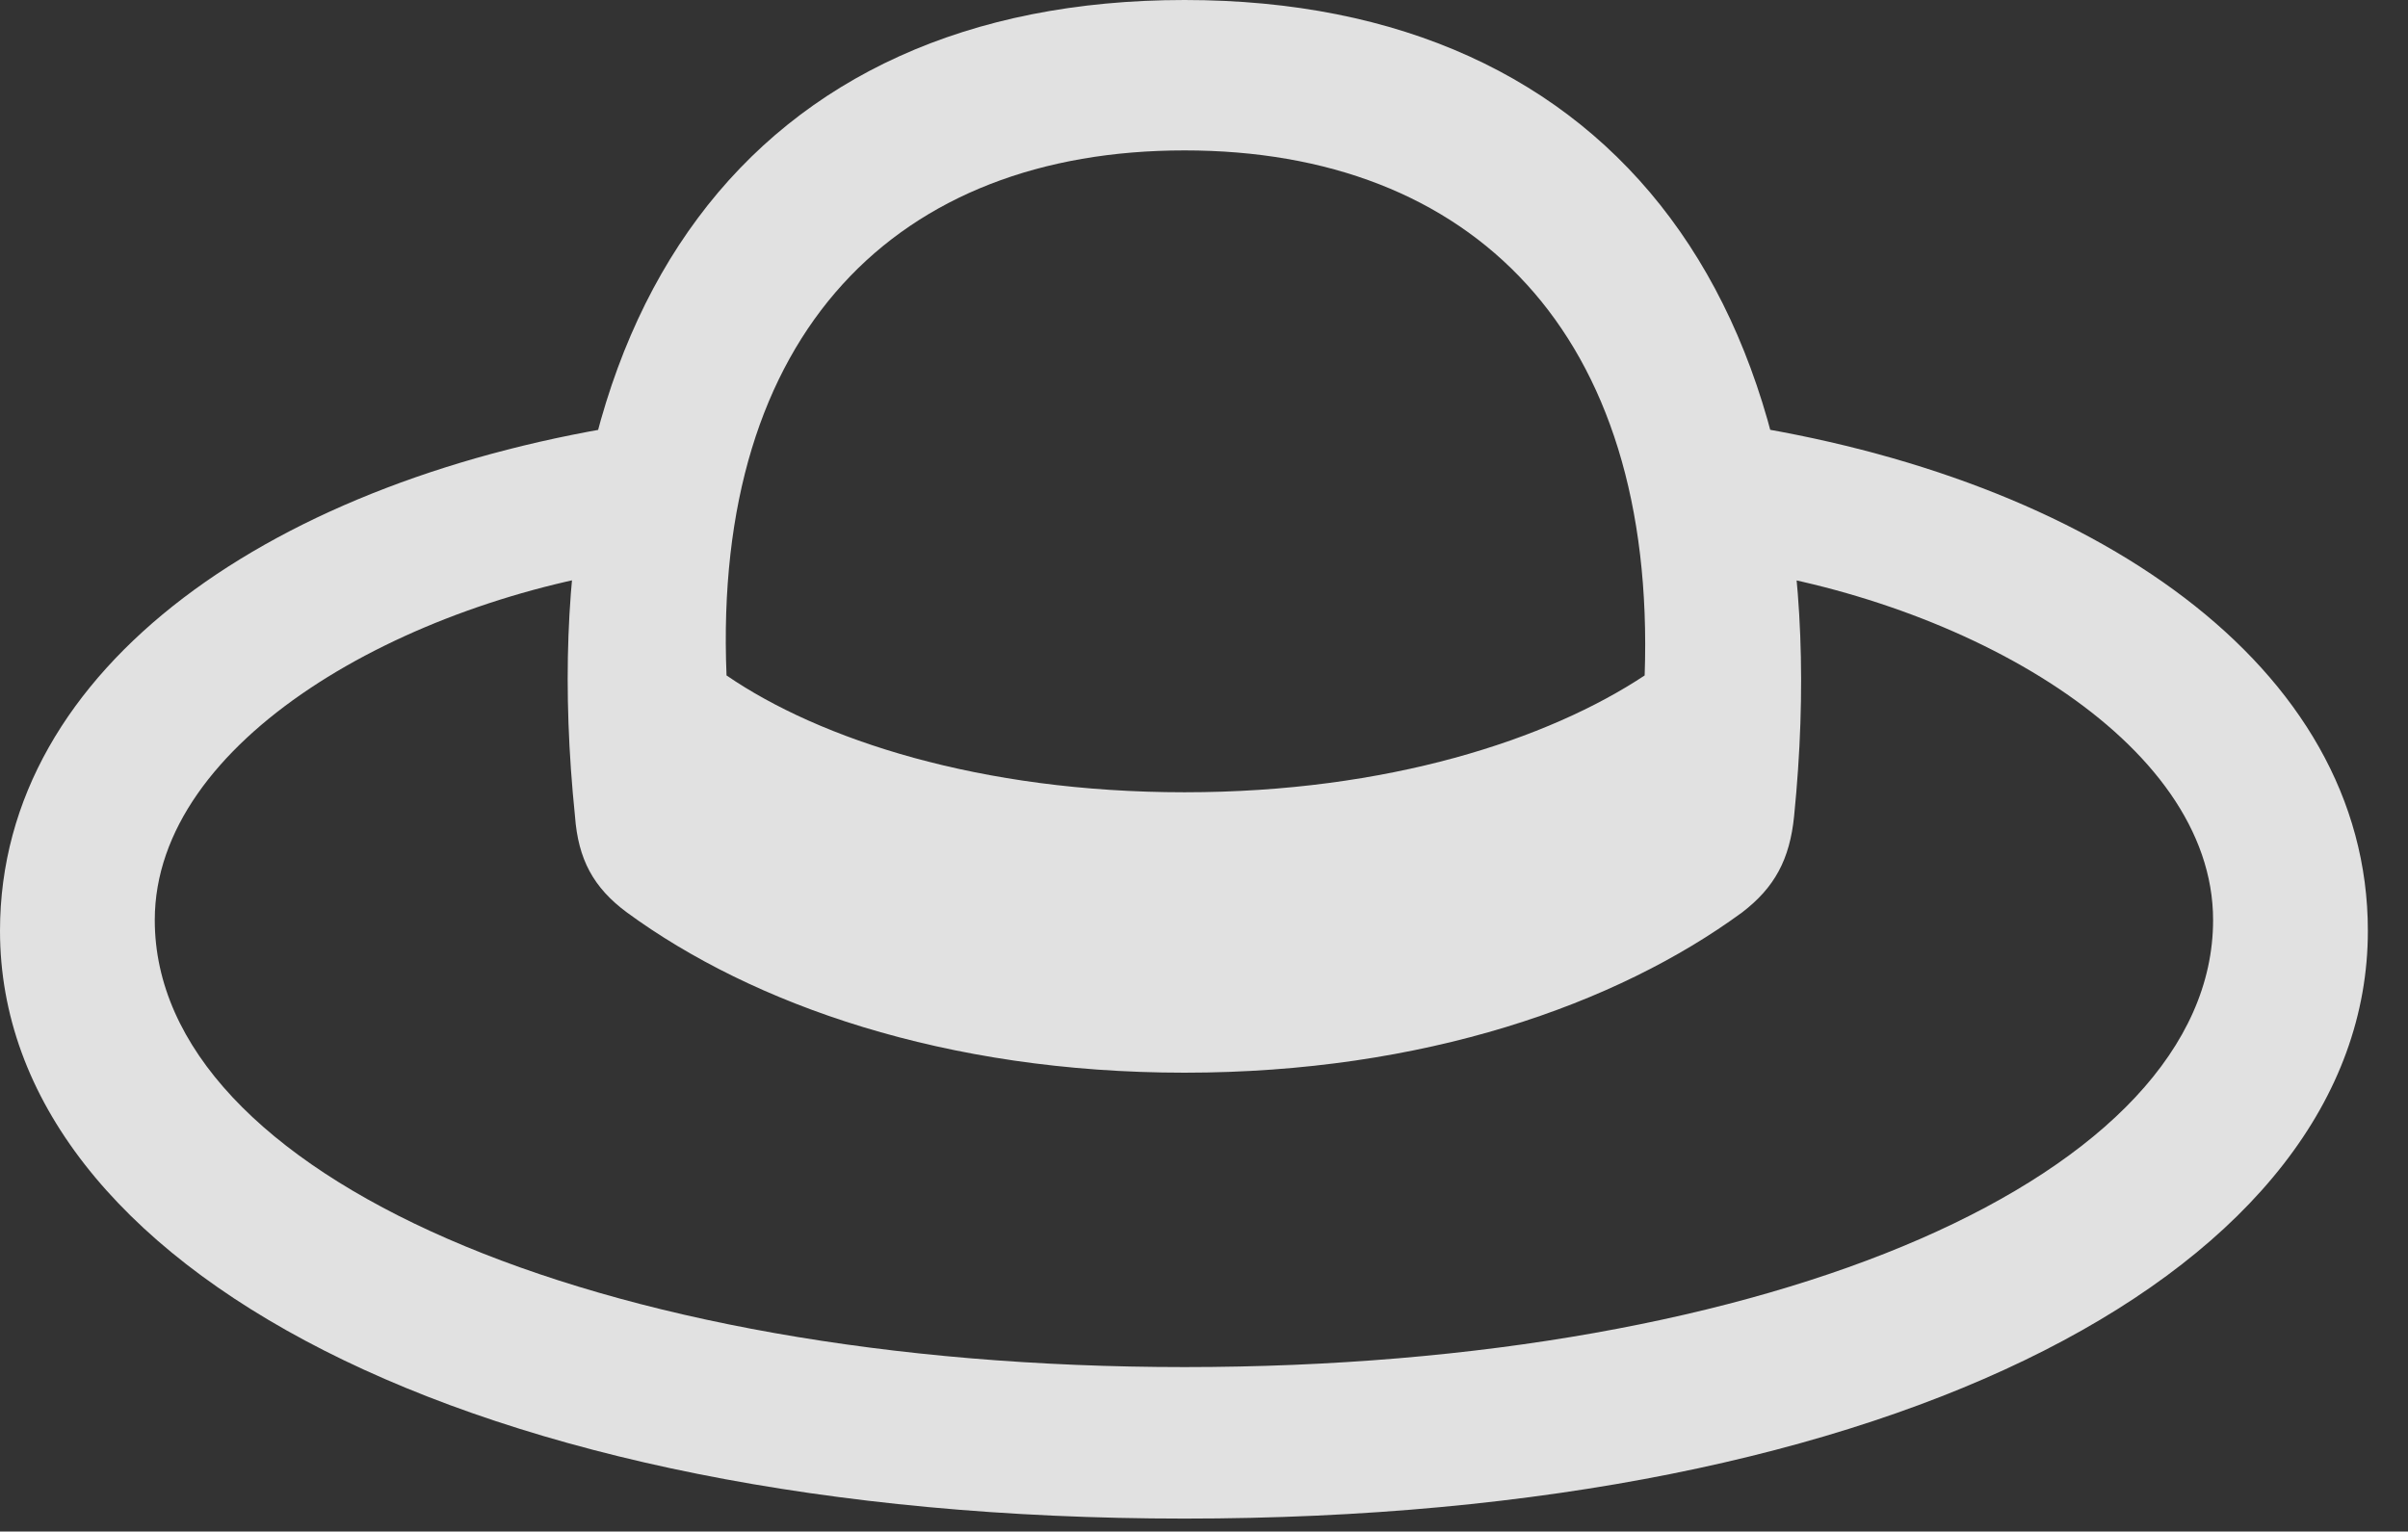 <?xml version="1.0" encoding="UTF-8"?>
<!--Generator: Apple Native CoreSVG 326-->
<!DOCTYPE svg
PUBLIC "-//W3C//DTD SVG 1.1//EN"
       "http://www.w3.org/Graphics/SVG/1.1/DTD/svg11.dtd">
<svg version="1.1" xmlns="http://www.w3.org/2000/svg" xmlns:xlink="http://www.w3.org/1999/xlink" viewBox="0 0 21.719 13.818">
 <rect x="0" y="0" width="21.719" height="13.818" fill="#333333" stroke="none"/>
 <g>
  <rect height="13.818" opacity="0" width="21.719" x="0" y="0"/>
  <path d="M10.684 13.701C17.129 13.701 21.357 11.426 21.357 8.398C21.357 6.006 18.867 4.307 15.605 3.818L15.537 5.117C17.715 5.41 19.961 6.68 19.961 8.301C19.961 10.596 16.006 12.334 10.684 12.334C5.352 12.334 1.396 10.596 1.396 8.301C1.396 6.68 3.652 5.41 5.82 5.117L5.762 3.818C2.49 4.307 0 6.006 0 8.398C0 11.426 4.238 13.701 10.684 13.701ZM10.684 9.678C12.842 9.678 14.58 9.062 15.713 8.232C16.006 8.008 16.143 7.754 16.182 7.363C16.641 2.793 14.58 0 10.684 0C6.777 0 4.717 2.793 5.186 7.363C5.215 7.754 5.352 8.008 5.654 8.232C6.787 9.062 8.525 9.678 10.684 9.678ZM10.684 7.148C8.838 7.148 7.393 6.67 6.553 6.094C6.426 2.998 8.096 1.357 10.684 1.357C13.271 1.357 14.941 2.998 14.834 6.094C13.965 6.67 12.52 7.148 10.684 7.148Z" fill="white" fill-opacity="0.85"/>
 </g>
</svg>
